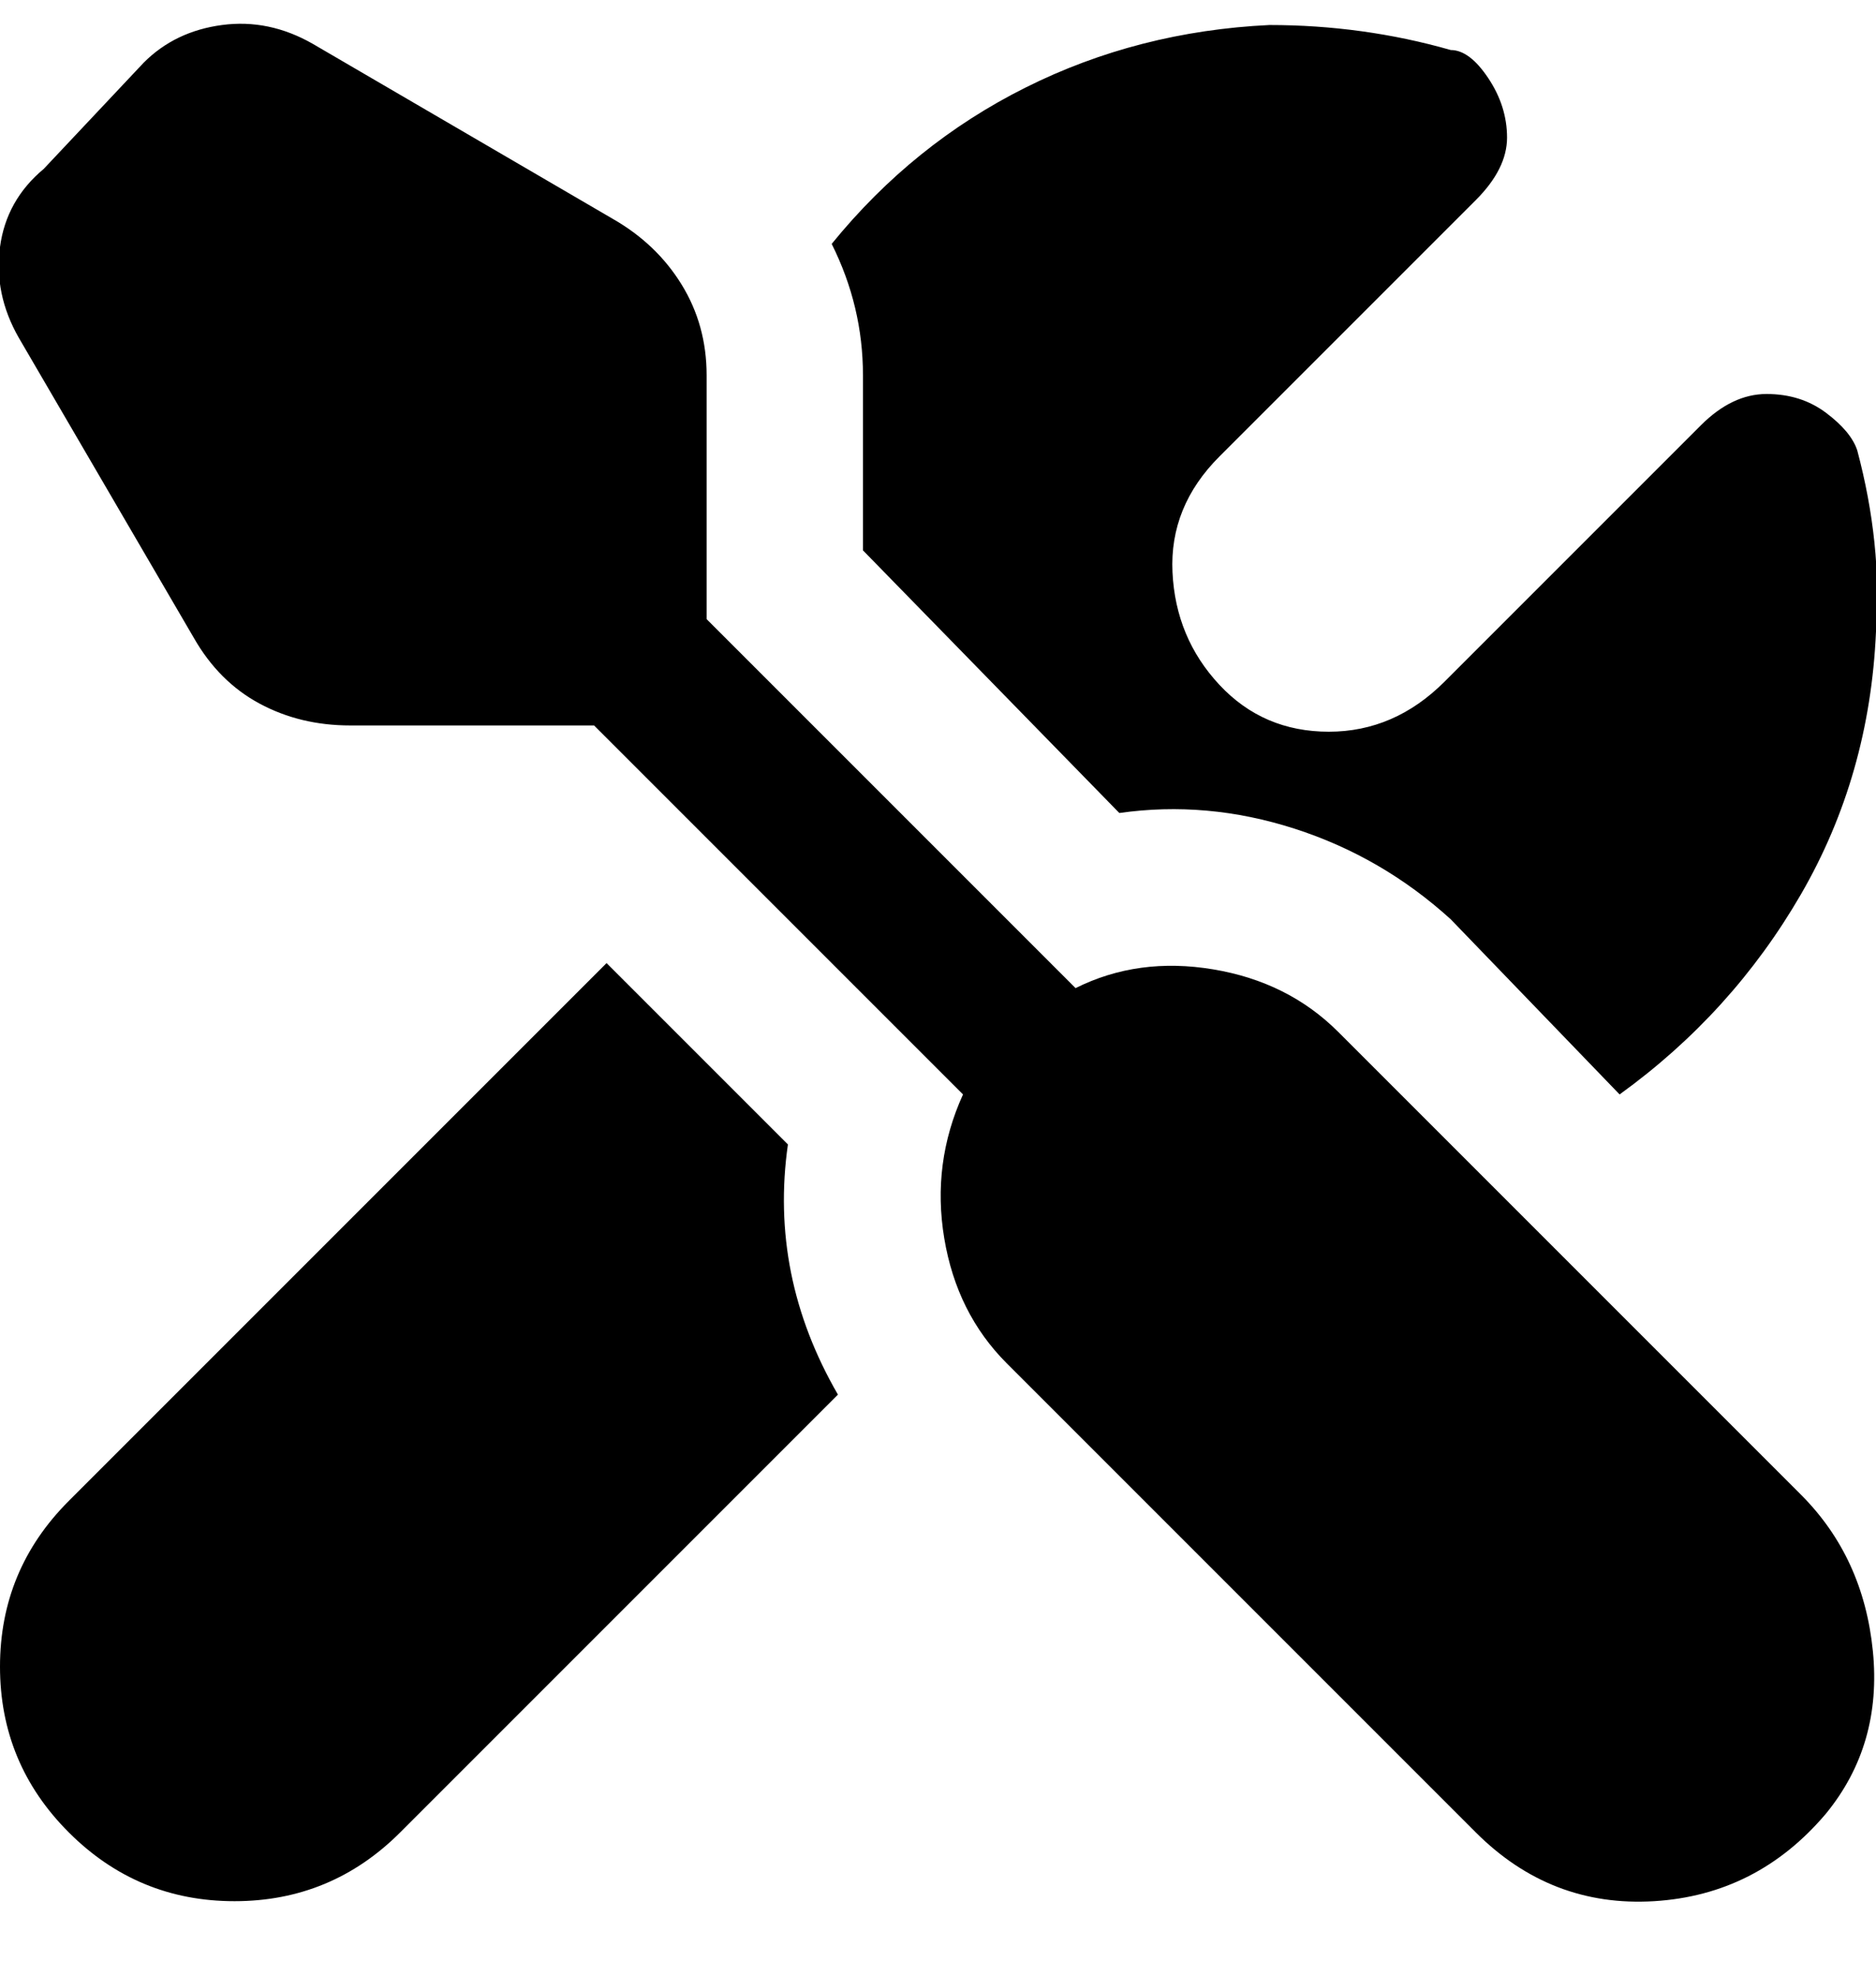 <svg viewBox="0 0 300.002 316" xmlns="http://www.w3.org/2000/svg"><path d="M7 27l16-17q5-5 12.5-6T50 7l48 28q7 4 11 10.5t4 14.5v39l59 59q10-5 22-3t20 10l74 74q10 10 11.5 25t-7.5 26q-11 13-27.5 14T236 293l-75-75q-8-8-10-20t3-23l-59-59H56q-8 0-14.5-3.5T31 102L3 54q-4-7-3-14.5T7 27zm131 33v28l41 42q14-2 28 2.5t25 14.5l27 28q18-13 29-32t12-42q1-14-3-29-1-3-5-6t-9.5-3q-5.5 0-10.5 5l-41 41q-8 8-18.5 8t-17.5-7.5q-7-7.5-7.5-18T195 73l41-41q5-5 5-10t-3-9.5Q235 8 232 8q-14-4-29-4-21 1-39 10t-31 25q5 10 5 21zm-12 123l-29-29-86 86Q0 251 0 266.5T11 293q11 11 26.5 11T64 293l70-70q-11-19-8-40z"/></svg>